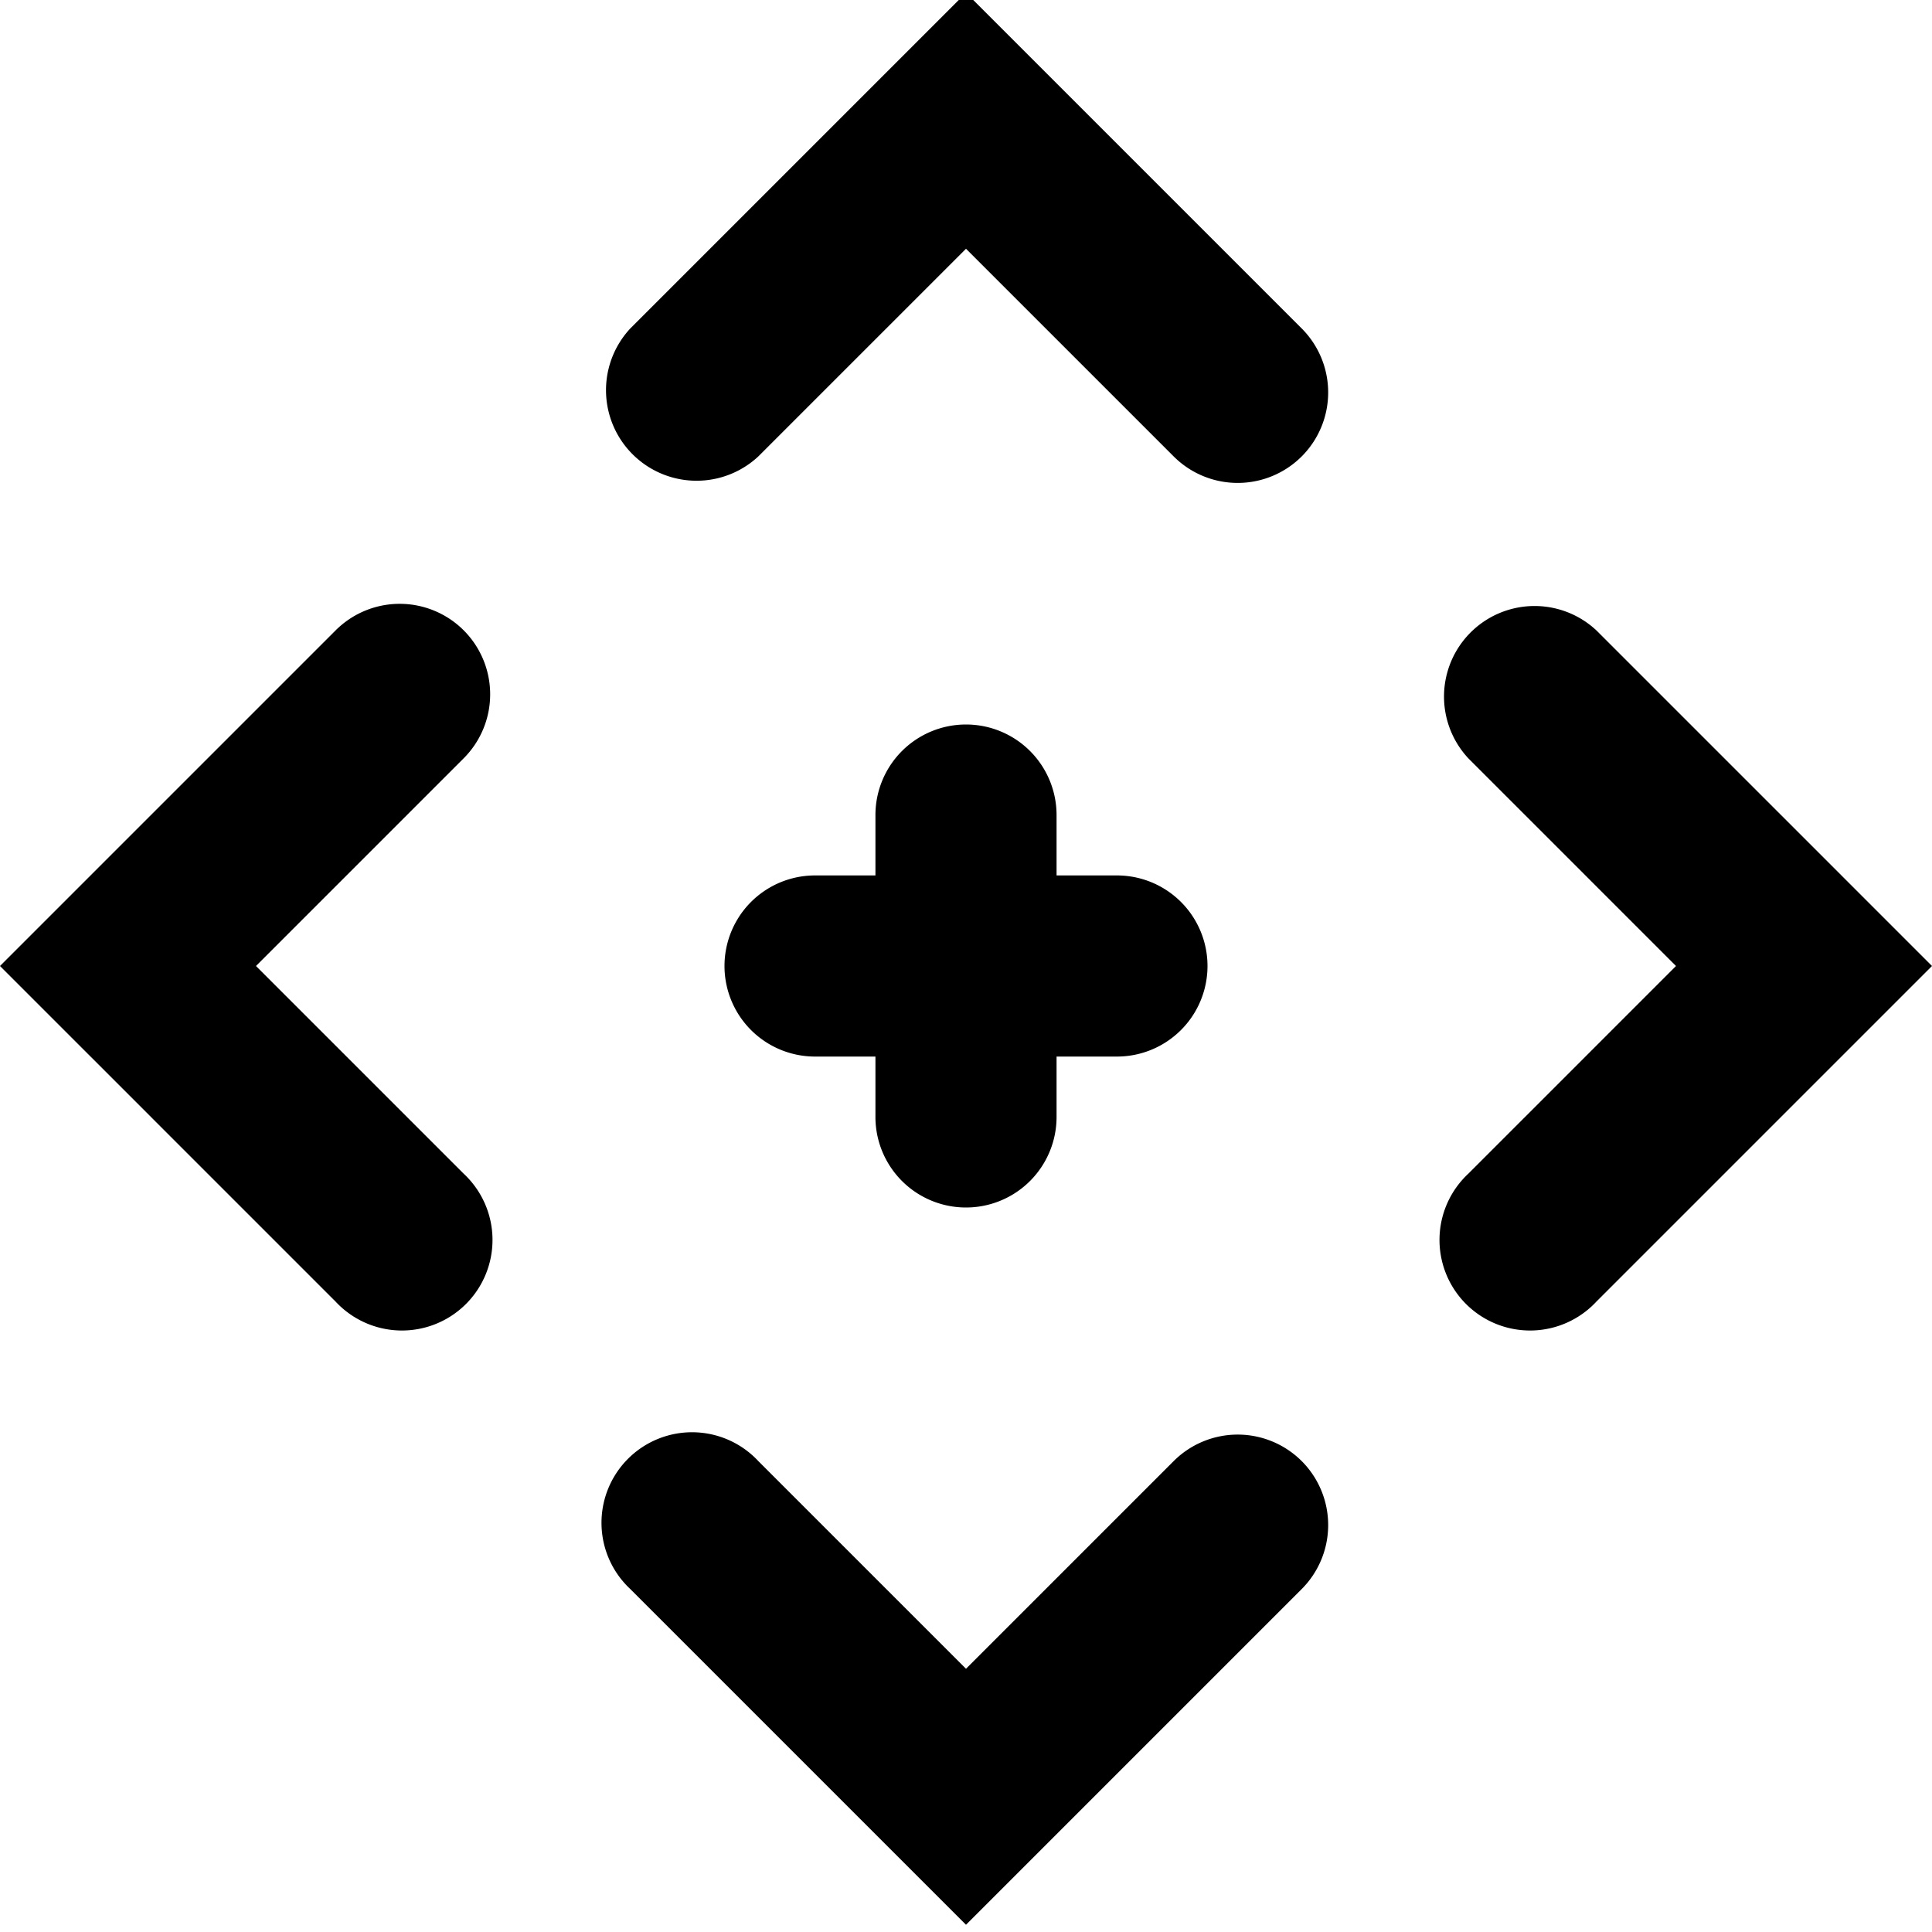 <svg width="16" height="16" viewBox="0 0 16 16" xmlns="http://www.w3.org/2000/svg"><path fill-rule="evenodd" clip-rule="evenodd" d="M10.78 3.78a.75.75 0 0 0 0-1.06L8.53.47 8-.06l-.53.53-2.25 2.25a.75.75 0 0 0 1.06 1.06L8 2.06l1.72 1.72a.75.75 0 0 0 1.06 0ZM3.84 5.22a.75.75 0 0 0-1.06 0L.53 7.47 0 8l.53.53 2.25 2.25a.75.75 0 1 0 1.06-1.06L2.12 8l1.72-1.72a.75.75 0 0 0 0-1.06Zm6.94 6.88a.75.75 0 0 1 0 1.06l-2.25 2.25-.53.53-.53-.53-2.25-2.25a.75.75 0 1 1 1.06-1.06L8 13.82l1.72-1.72a.75.75 0 0 1 1.06 0Zm2.44-6.88a.75.75 0 0 0-1.06 1.06L13.88 8l-1.72 1.72a.75.75 0 1 0 1.06 1.06l2.25-2.25L16 8l-.53-.53-2.25-2.25ZM8 6a.75.75 0 0 1 .75.75v.5h.5a.75.75 0 0 1 0 1.5h-.5v.5a.75.75 0 1 1-1.5 0v-.5h-.5a.75.75 0 1 1 0-1.5h.5v-.5A.75.75 0 0 1 8 6Z" fill="#000"/></svg>
